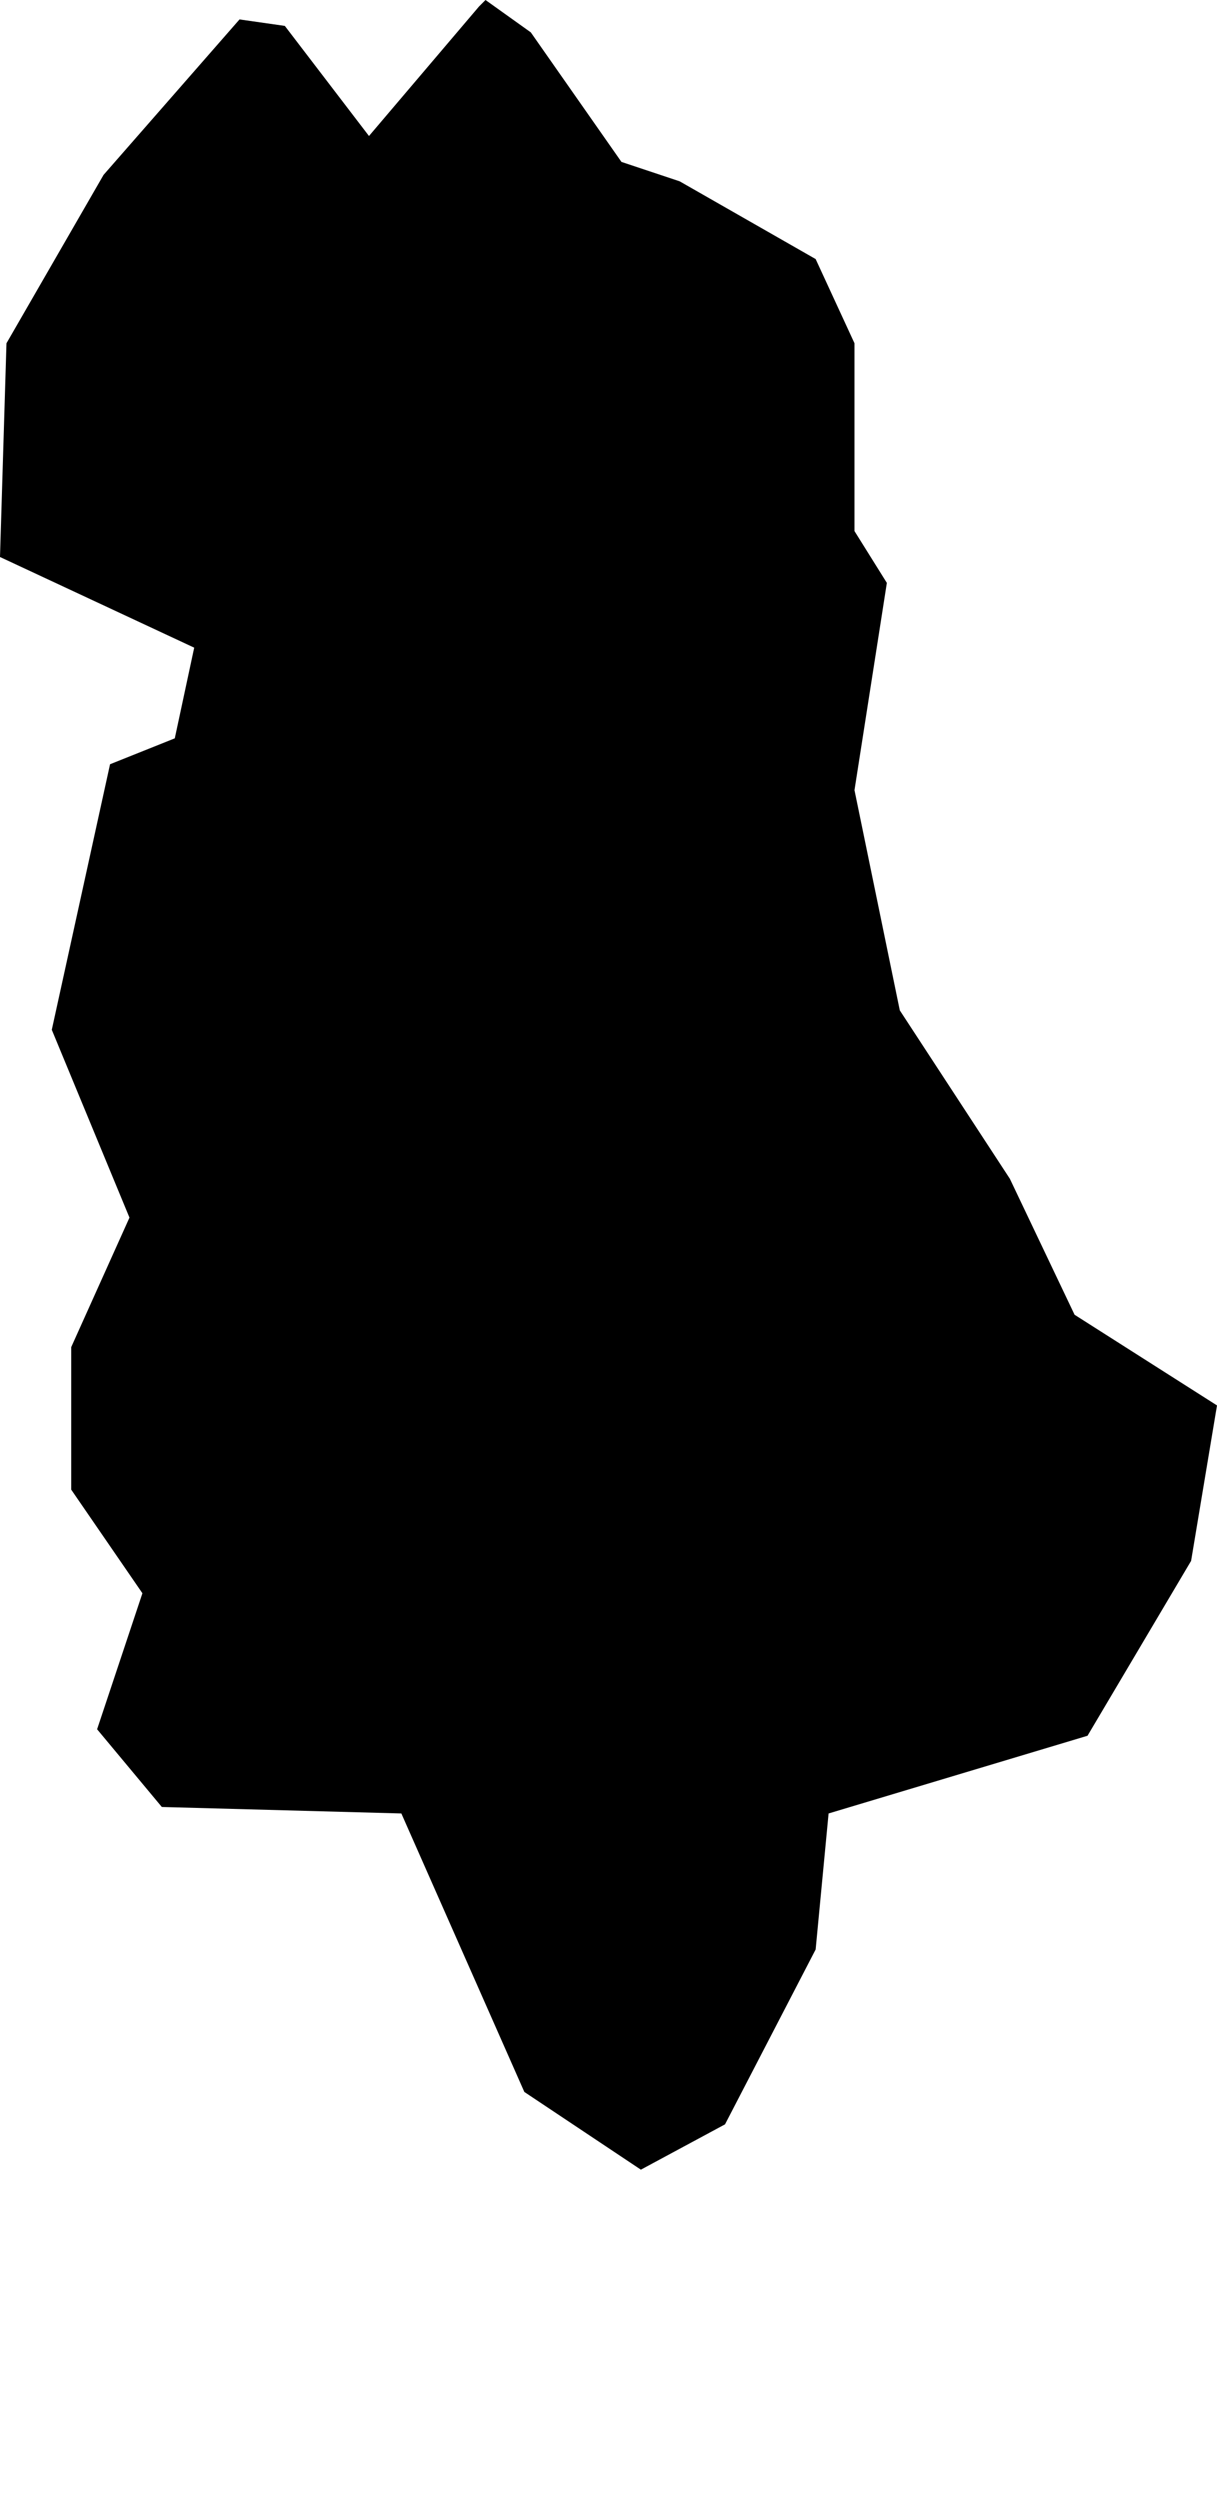 <?xml version="1.0" encoding="utf-8"?>
<svg version="1.1" id="Layer_1" x="0px" y="0px" viewBox="0 0 18.8 38.6" style="enable-background:new 0 0 18.8 38.6;" xmlns="http://www.w3.org/2000/svg">
  <title>Asset 63</title>
  <g>
    <g id="Layer_1-2">
      <polygon points="16.6,20.3 15.6,18.2 13.9,15.6 13.2,12.2 13.7,9 13.2,8.2 13.2,5.3 12.6,4 10.5,2.8 9.6,2.5 8.2,0.5 7.5,0 &#10;&#9;&#9;&#9;7.4,0.1 5.7,2.1 4.4,0.4 3.7,0.3 1.6,2.7 0.1,5.3 0,8.6 3,10 2.7,11.4 1.7,11.8 0.8,15.9 2,18.8 1.1,20.8 1.1,23 2.2,24.6 &#10;&#9;&#9;&#9;1.5,26.7 2.5,27.9 6.2,28 8.1,32.3 9.9,33.5 11.2,32.8 12.6,30.1 12.8,28 16.8,26.8 18.4,24.1 18.8,21.7 &#9;&#9;"/>
    </g>
  </g>
</svg>